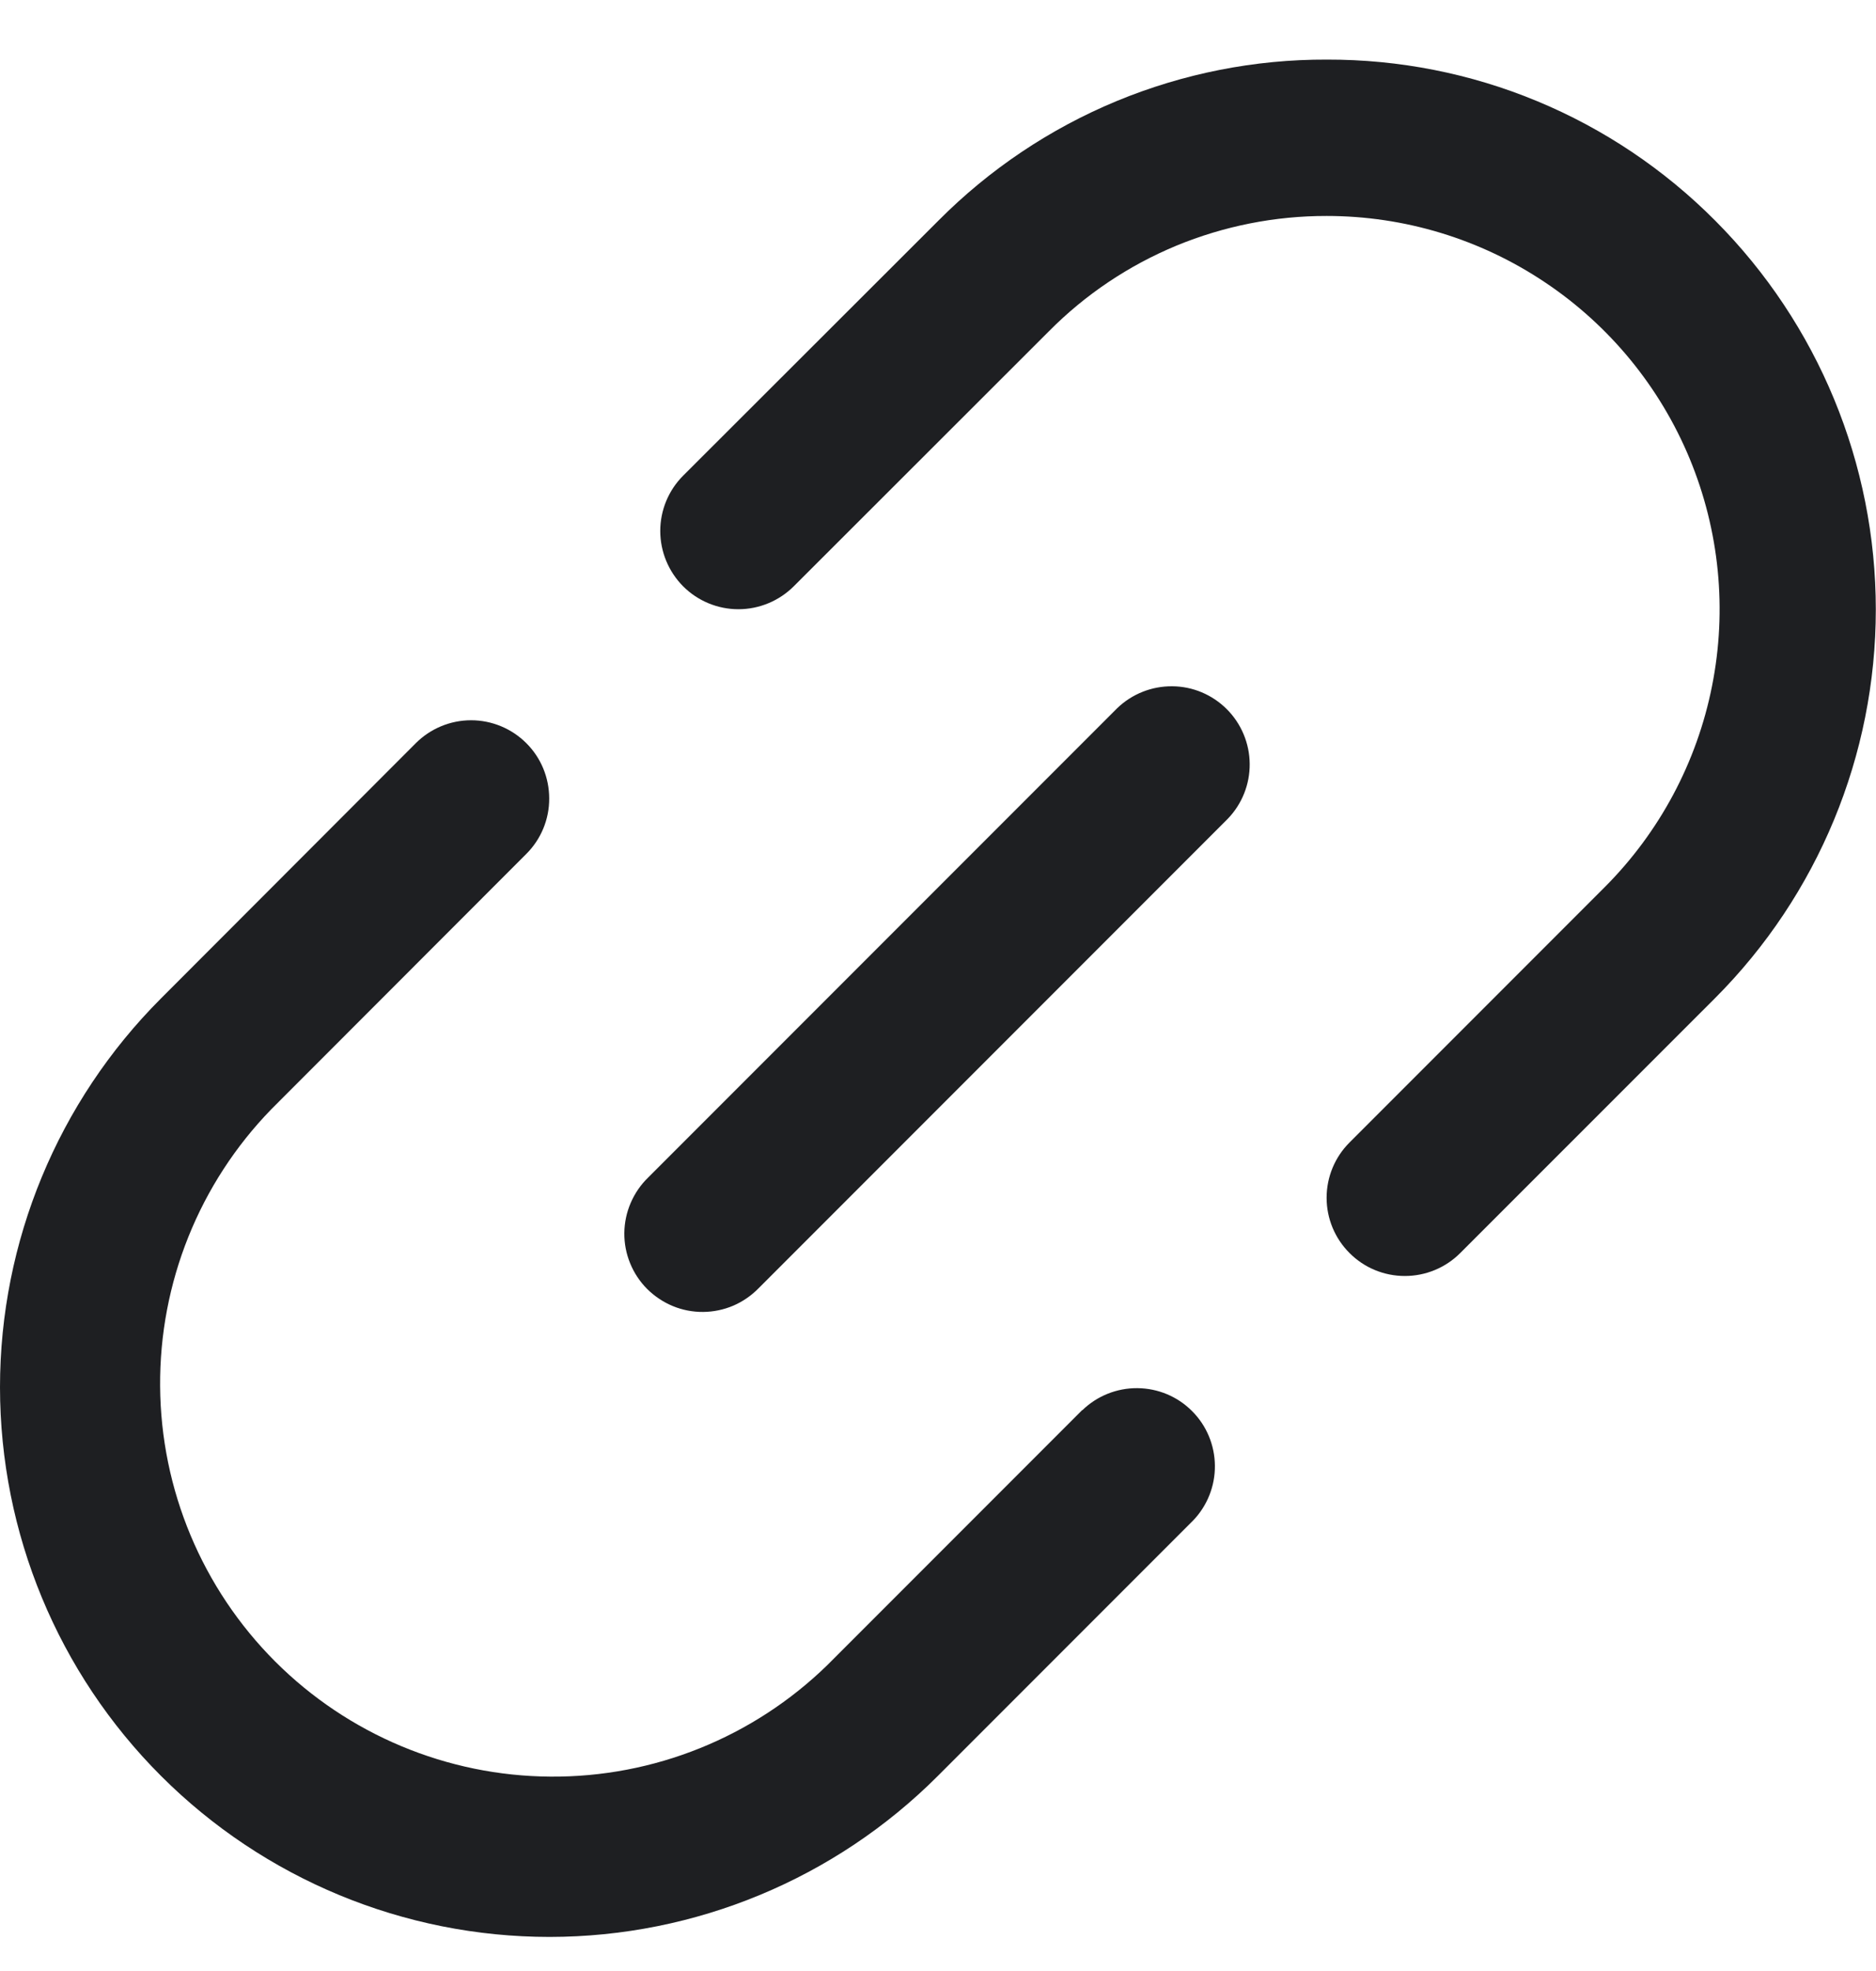 <svg width="20" height="21" viewBox="0 0 20 21" fill="none" xmlns="http://www.w3.org/2000/svg">
<path d="M11.537 15.024L8.819 17.742C8.03 18.51 6.97 18.937 5.869 18.929C4.767 18.922 3.713 18.481 2.934 17.703C2.155 16.924 1.714 15.87 1.707 14.769C1.699 13.667 2.125 12.607 2.893 11.818L5.612 9.097C5.768 8.941 5.856 8.729 5.855 8.508C5.855 8.286 5.768 8.074 5.611 7.918C5.455 7.762 5.243 7.674 5.022 7.674C4.801 7.674 4.589 7.762 4.432 7.919L1.715 10.639C0.617 11.738 9.77544e-05 13.228 0 14.781C0.001 16.335 0.618 17.824 1.717 18.922C2.816 20.02 4.306 20.637 5.859 20.637C7.412 20.636 8.902 20.019 10 18.92L12.718 16.202C12.87 16.045 12.954 15.834 12.952 15.616C12.95 15.397 12.863 15.188 12.708 15.034C12.554 14.879 12.345 14.792 12.126 14.79C11.908 14.788 11.697 14.872 11.54 15.024H11.537Z" fill="#1E1F22"/>
<path d="M18.287 2.352C17.744 1.806 17.099 1.373 16.388 1.078C15.678 0.783 14.915 0.633 14.146 0.635C13.377 0.632 12.615 0.783 11.904 1.077C11.194 1.371 10.548 1.804 10.006 2.349L7.283 5.068C7.127 5.224 7.039 5.436 7.039 5.657C7.039 5.878 7.127 6.09 7.283 6.247C7.439 6.403 7.651 6.491 7.872 6.491C8.093 6.491 8.305 6.403 8.462 6.247L11.183 3.529C11.57 3.138 12.032 2.829 12.54 2.618C13.049 2.408 13.594 2.3 14.144 2.301C14.973 2.301 15.783 2.547 16.471 3.008C17.16 3.468 17.697 4.123 18.014 4.888C18.331 5.654 18.414 6.496 18.252 7.309C18.091 8.121 17.692 8.868 17.106 9.454L14.388 12.172C14.231 12.328 14.143 12.54 14.143 12.762C14.143 12.983 14.231 13.195 14.388 13.351C14.544 13.508 14.756 13.595 14.977 13.595C15.198 13.595 15.41 13.508 15.567 13.351L18.285 10.634C19.382 9.535 19.998 8.046 19.998 6.494C19.998 4.941 19.383 3.452 18.287 2.352Z" fill="#1E1F22"/>
<path d="M11.911 7.545L6.911 12.545C6.831 12.622 6.768 12.714 6.724 12.816C6.68 12.918 6.657 13.027 6.656 13.138C6.655 13.248 6.676 13.358 6.718 13.46C6.76 13.563 6.822 13.656 6.9 13.734C6.979 13.812 7.072 13.874 7.174 13.916C7.276 13.958 7.386 13.979 7.497 13.978C7.607 13.977 7.717 13.954 7.818 13.911C7.92 13.867 8.012 13.803 8.089 13.724L13.089 8.724C13.241 8.567 13.325 8.356 13.323 8.138C13.321 7.919 13.233 7.71 13.079 7.556C12.924 7.401 12.715 7.313 12.497 7.312C12.278 7.31 12.068 7.394 11.911 7.545Z" fill="#1E1F22"/>
</svg>
